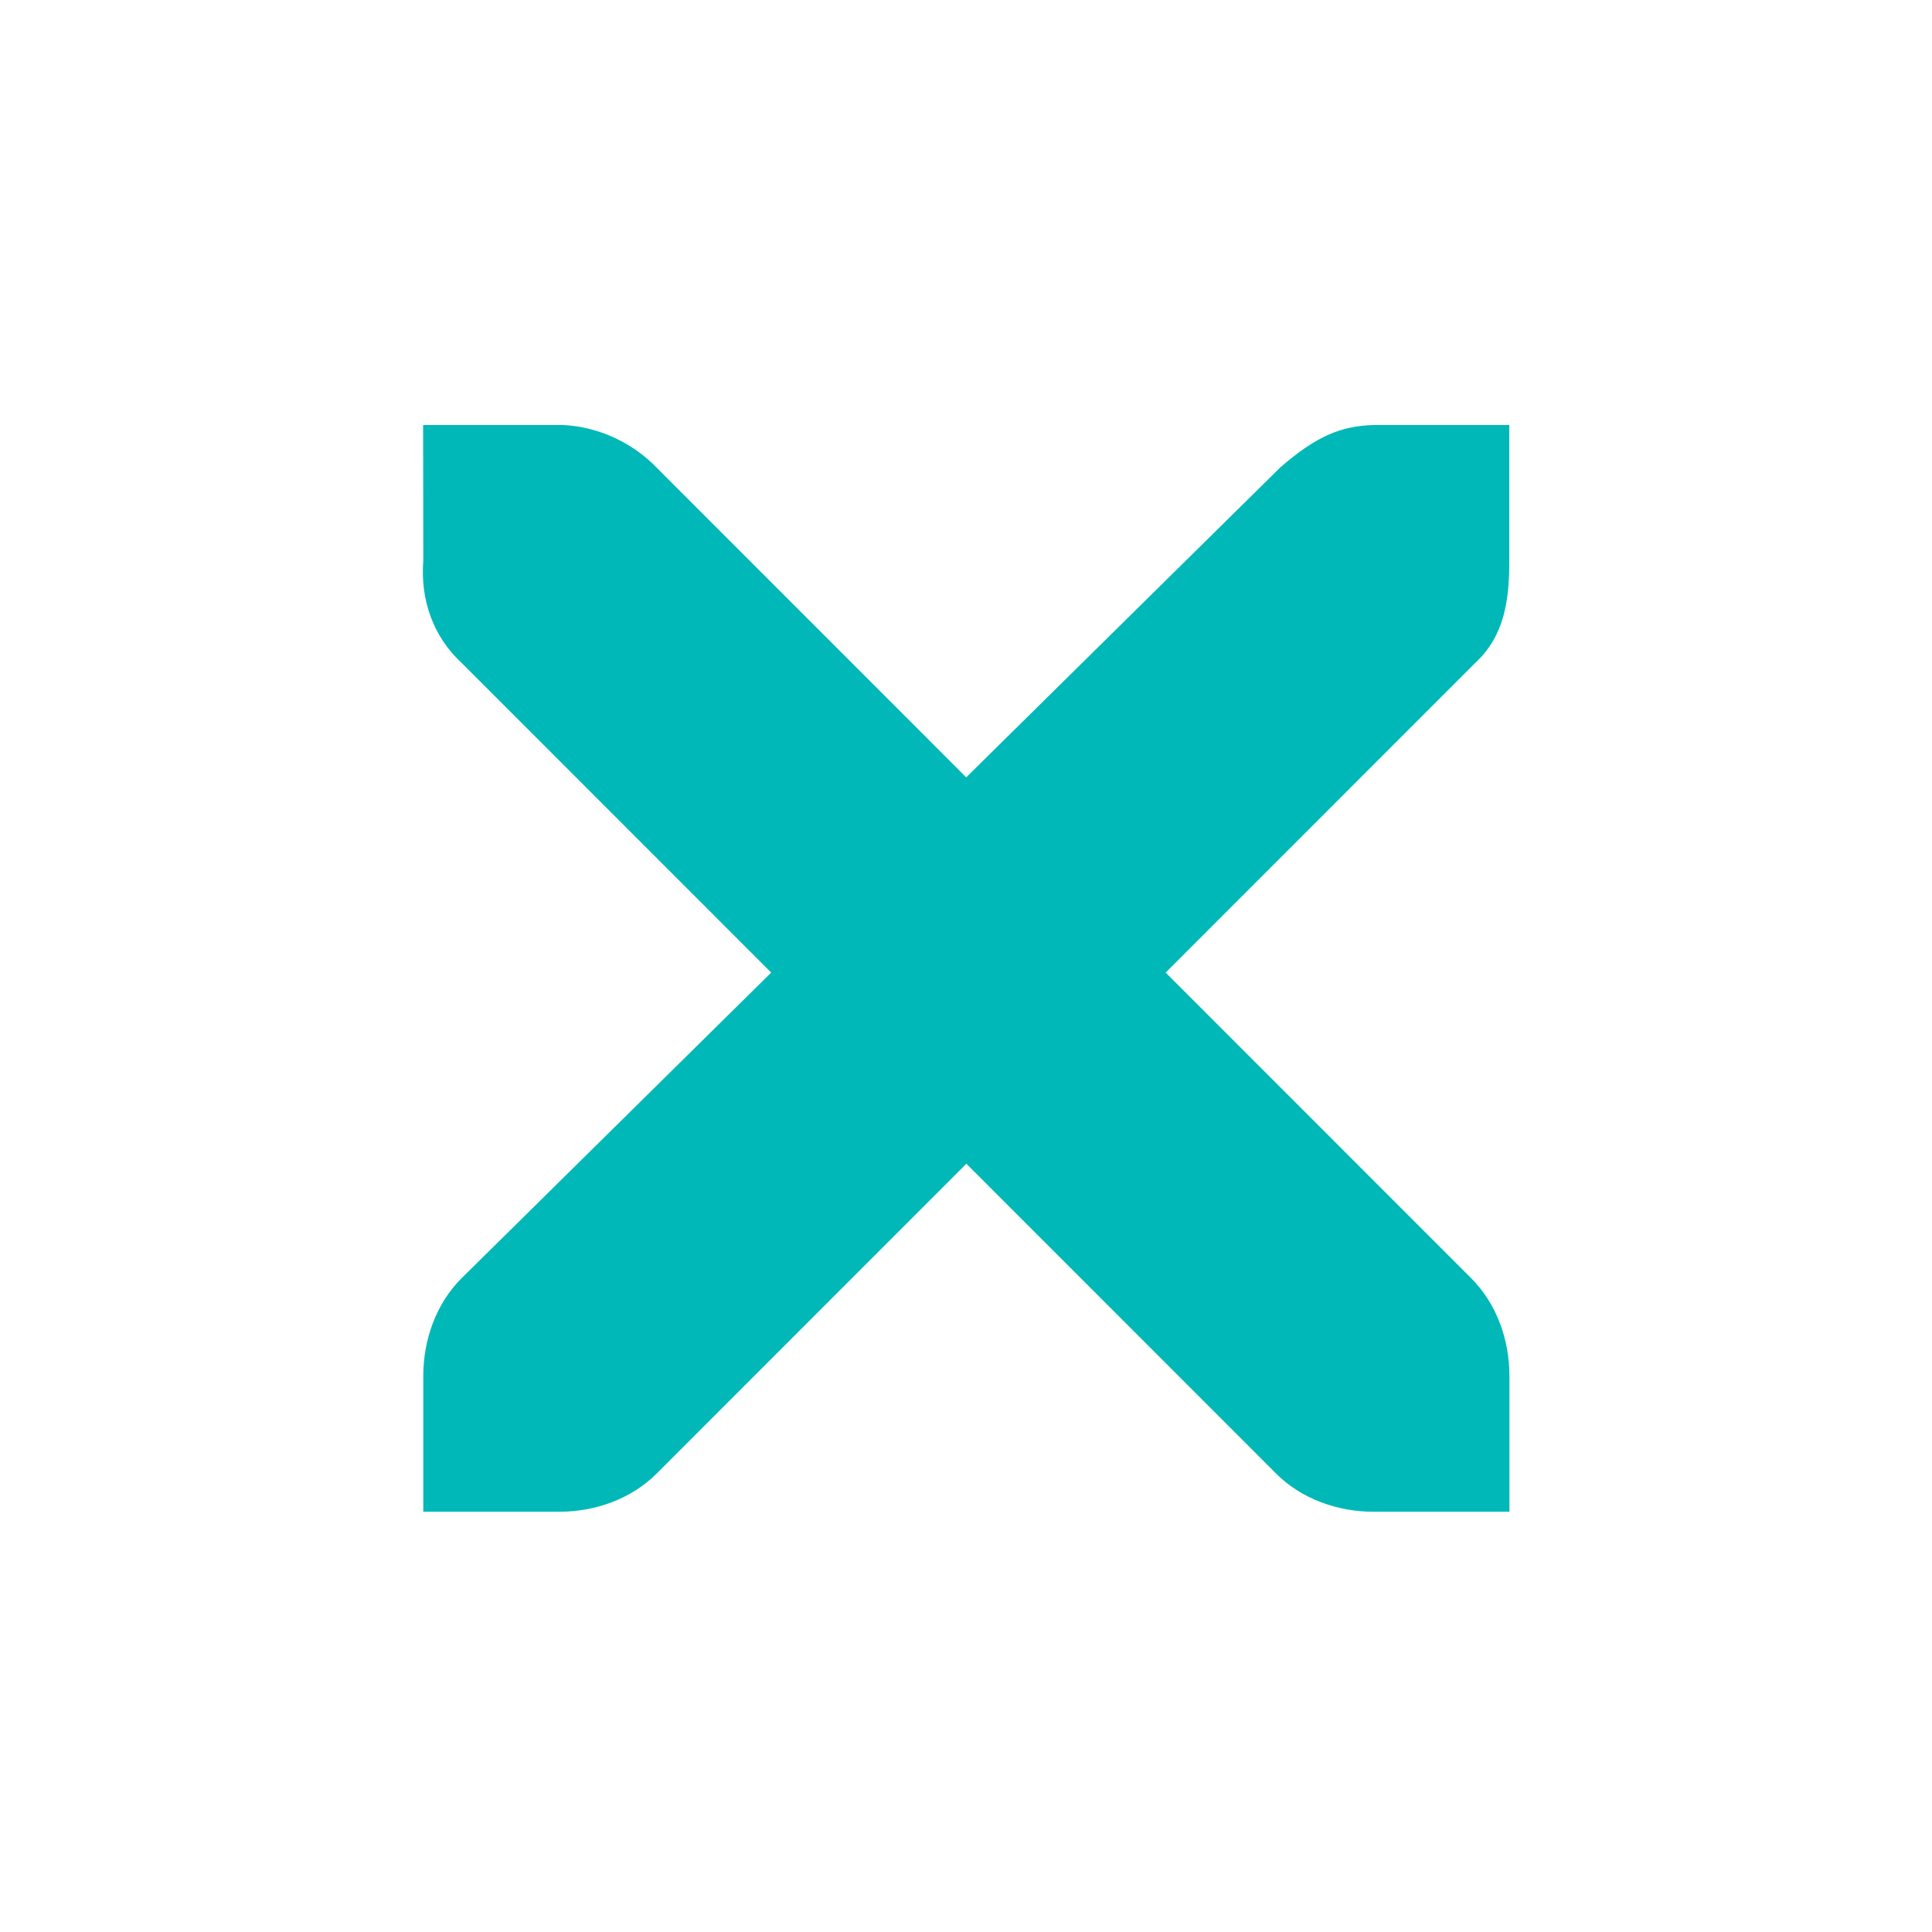 <?xml version="1.0" encoding="UTF-8" standalone="no"?>
<svg
   xmlns:dc="http://purl.org/dc/elements/1.1/"
   xmlns:cc="http://creativecommons.org/ns#"
   xmlns:rdf="http://www.w3.org/1999/02/22-rdf-syntax-ns#"
   xmlns:svg="http://www.w3.org/2000/svg"
   xmlns="http://www.w3.org/2000/svg"
   xmlns:sodipodi="http://sodipodi.sourceforge.net/DTD/sodipodi-0.dtd"
   xmlns:inkscape="http://www.inkscape.org/namespaces/inkscape"
   width="32"
   height="32"
   version="1.1"
   id="svg32"
   sodipodi:docname="window.svg"
   inkscape:version="1.0 (4035a4fb49, 2020-05-01)">
  <defs
     id="defs36" />
  <sodipodi:namedview
     inkscape:document-rotation="0"
     pagecolor="#ffffff"
     bordercolor="#666666"
     borderopacity="1"
     objecttolerance="10"
     gridtolerance="10"
     guidetolerance="10"
     inkscape:pageopacity="0"
     inkscape:pageshadow="2"
     inkscape:window-width="1920"
     inkscape:window-height="1021"
     id="namedview34"
     showgrid="false"
     inkscape:zoom="7.0600193"
     inkscape:cx="24.315007"
     inkscape:cy="20.432324"
     inkscape:window-x="0"
     inkscape:window-y="0"
     inkscape:window-maximized="1"
     inkscape:current-layer="svg32" />
  <g
     id="window-pin"
     transform="translate(86,-20)">
    <rect
       style="opacity:0.001"
       width="8"
       height="8"
       x="-46"
       y="44"
       id="rect2" />
    <path
       style="fill:#e6e6e6;fill-opacity:1;stroke-width:0.688"
       d="m -41.063,45.2 c -0.268,0.268 -0.322,0.745 -0.011,1.268 l -1.461,0.978 c -0.182,-0.073 -0.377,-0.128 -0.569,-0.129 -0.251,-0.001 -0.494,0.075 -0.709,0.29 l 1.031,1.031 -1.375,1.375 L -44.5,50.7 l 0.688,-0.344 1.375,-1.375 1.031,1.031 c 0.381,-0.381 0.332,-0.862 0.161,-1.278 l 0.978,-1.461 c 0.522,0.311 1,0.257 1.268,-0.011 z"
       id="path4" />
  </g>
  <g
     id="window-unpin"
     transform="translate(98,-20)">
    <rect
       style="opacity:0.001"
       width="8"
       height="8"
       x="-66"
       y="44"
       id="rect7" />
    <path
       style="fill:#00b8b8;fill-opacity:1;stroke-width:0.688"
       d="m -61.162,45.2 c -0.268,0.268 -0.322,0.745 -0.011,1.268 l -1.461,0.978 c -0.182,-0.073 -0.377,-0.128 -0.569,-0.129 -0.251,-0.002 -0.494,0.075 -0.709,0.29 l 1.031,1.031 -1.375,1.375 L -64.6,50.7 l 0.688,-0.344 1.375,-1.375 1.031,1.031 c 0.381,-0.381 0.332,-0.862 0.161,-1.278 l 0.978,-1.461 c 0.522,0.311 1,0.257 1.268,-0.011 z"
       id="path9" />
  </g>
  <rect
     style="opacity:0.001"
     width="22"
     height="22"
     x="-37.057"
     y="14.618"
     id="rect12" />
  <g
     id="22-22-window-close"
     transform="translate(0,-22)">
    <rect
       style="opacity:0.001"
       width="22"
       height="22"
       x="0"
       y="0"
       id="rect14" />
    <g
       transform="matrix(1.749,0,0,1.75,-107.95,-909.473)"
       id="g20">
      <g
         transform="translate(19,-242)"
         id="g18">
        <path
           style="fill:#00b8b8;fill-opacity:1"
           d="m 45.571,764.571 h 0.857 c 0.009,-1.1e-4 0.018,-4e-4 0.027,0 0.219,0.01 0.437,0.11 0.589,0.268 l 1.955,1.955 1.982,-1.955 c 0.228,-0.198 0.383,-0.262 0.589,-0.268 h 0.857 v 0.857 c 0,0.246 -0.029,0.472 -0.214,0.643 l -1.955,1.955 1.929,1.929 c 0.161,0.161 0.241,0.389 0.241,0.616 v 0.857 h -0.857 c -0.227,-10e-6 -0.455,-0.08 -0.616,-0.241 l -1.955,-1.955 -1.955,1.955 c -0.161,0.161 -0.389,0.241 -0.616,0.241 h -0.857 v -0.857 c -3e-6,-0.227 0.08,-0.455 0.241,-0.616 l 1.955,-1.929 -1.955,-1.955 c -0.181,-0.167 -0.26,-0.402 -0.241,-0.643 z"
           id="path16" />
      </g>
    </g>
  </g>
  <g
     id="window-close">
    <rect
       style="opacity:0.001"
       width="32"
       height="32"
       x="0"
       y="0"
       id="rect23" />
    <g
       transform="matrix(2.624,0,0,2.625,-162.426,-1364.709)"
       id="g29">
      <g
         transform="translate(19,-242)"
         id="g27">
        <path
           style="fill:#00b8b8;fill-opacity:1"
           d="m 45.571,764.571 h 0.857 c 0.009,-1.1e-4 0.018,-4e-4 0.027,0 0.219,0.01 0.437,0.11 0.589,0.268 l 1.955,1.955 1.982,-1.955 c 0.228,-0.198 0.383,-0.262 0.589,-0.268 h 0.857 v 0.857 c 0,0.246 -0.029,0.472 -0.214,0.643 l -1.955,1.955 1.929,1.929 c 0.161,0.161 0.241,0.389 0.241,0.616 v 0.857 h -0.857 c -0.227,-10e-6 -0.455,-0.08 -0.616,-0.241 l -1.955,-1.955 -1.955,1.955 c -0.161,0.161 -0.389,0.241 -0.616,0.241 h -0.857 v -0.857 c -3e-6,-0.227 0.08,-0.455 0.241,-0.616 l 1.955,-1.929 -1.955,-1.955 c -0.181,-0.167 -0.26,-0.402 -0.241,-0.643 z"
           id="path25" />
      </g>
    </g>
  </g>
</svg>
